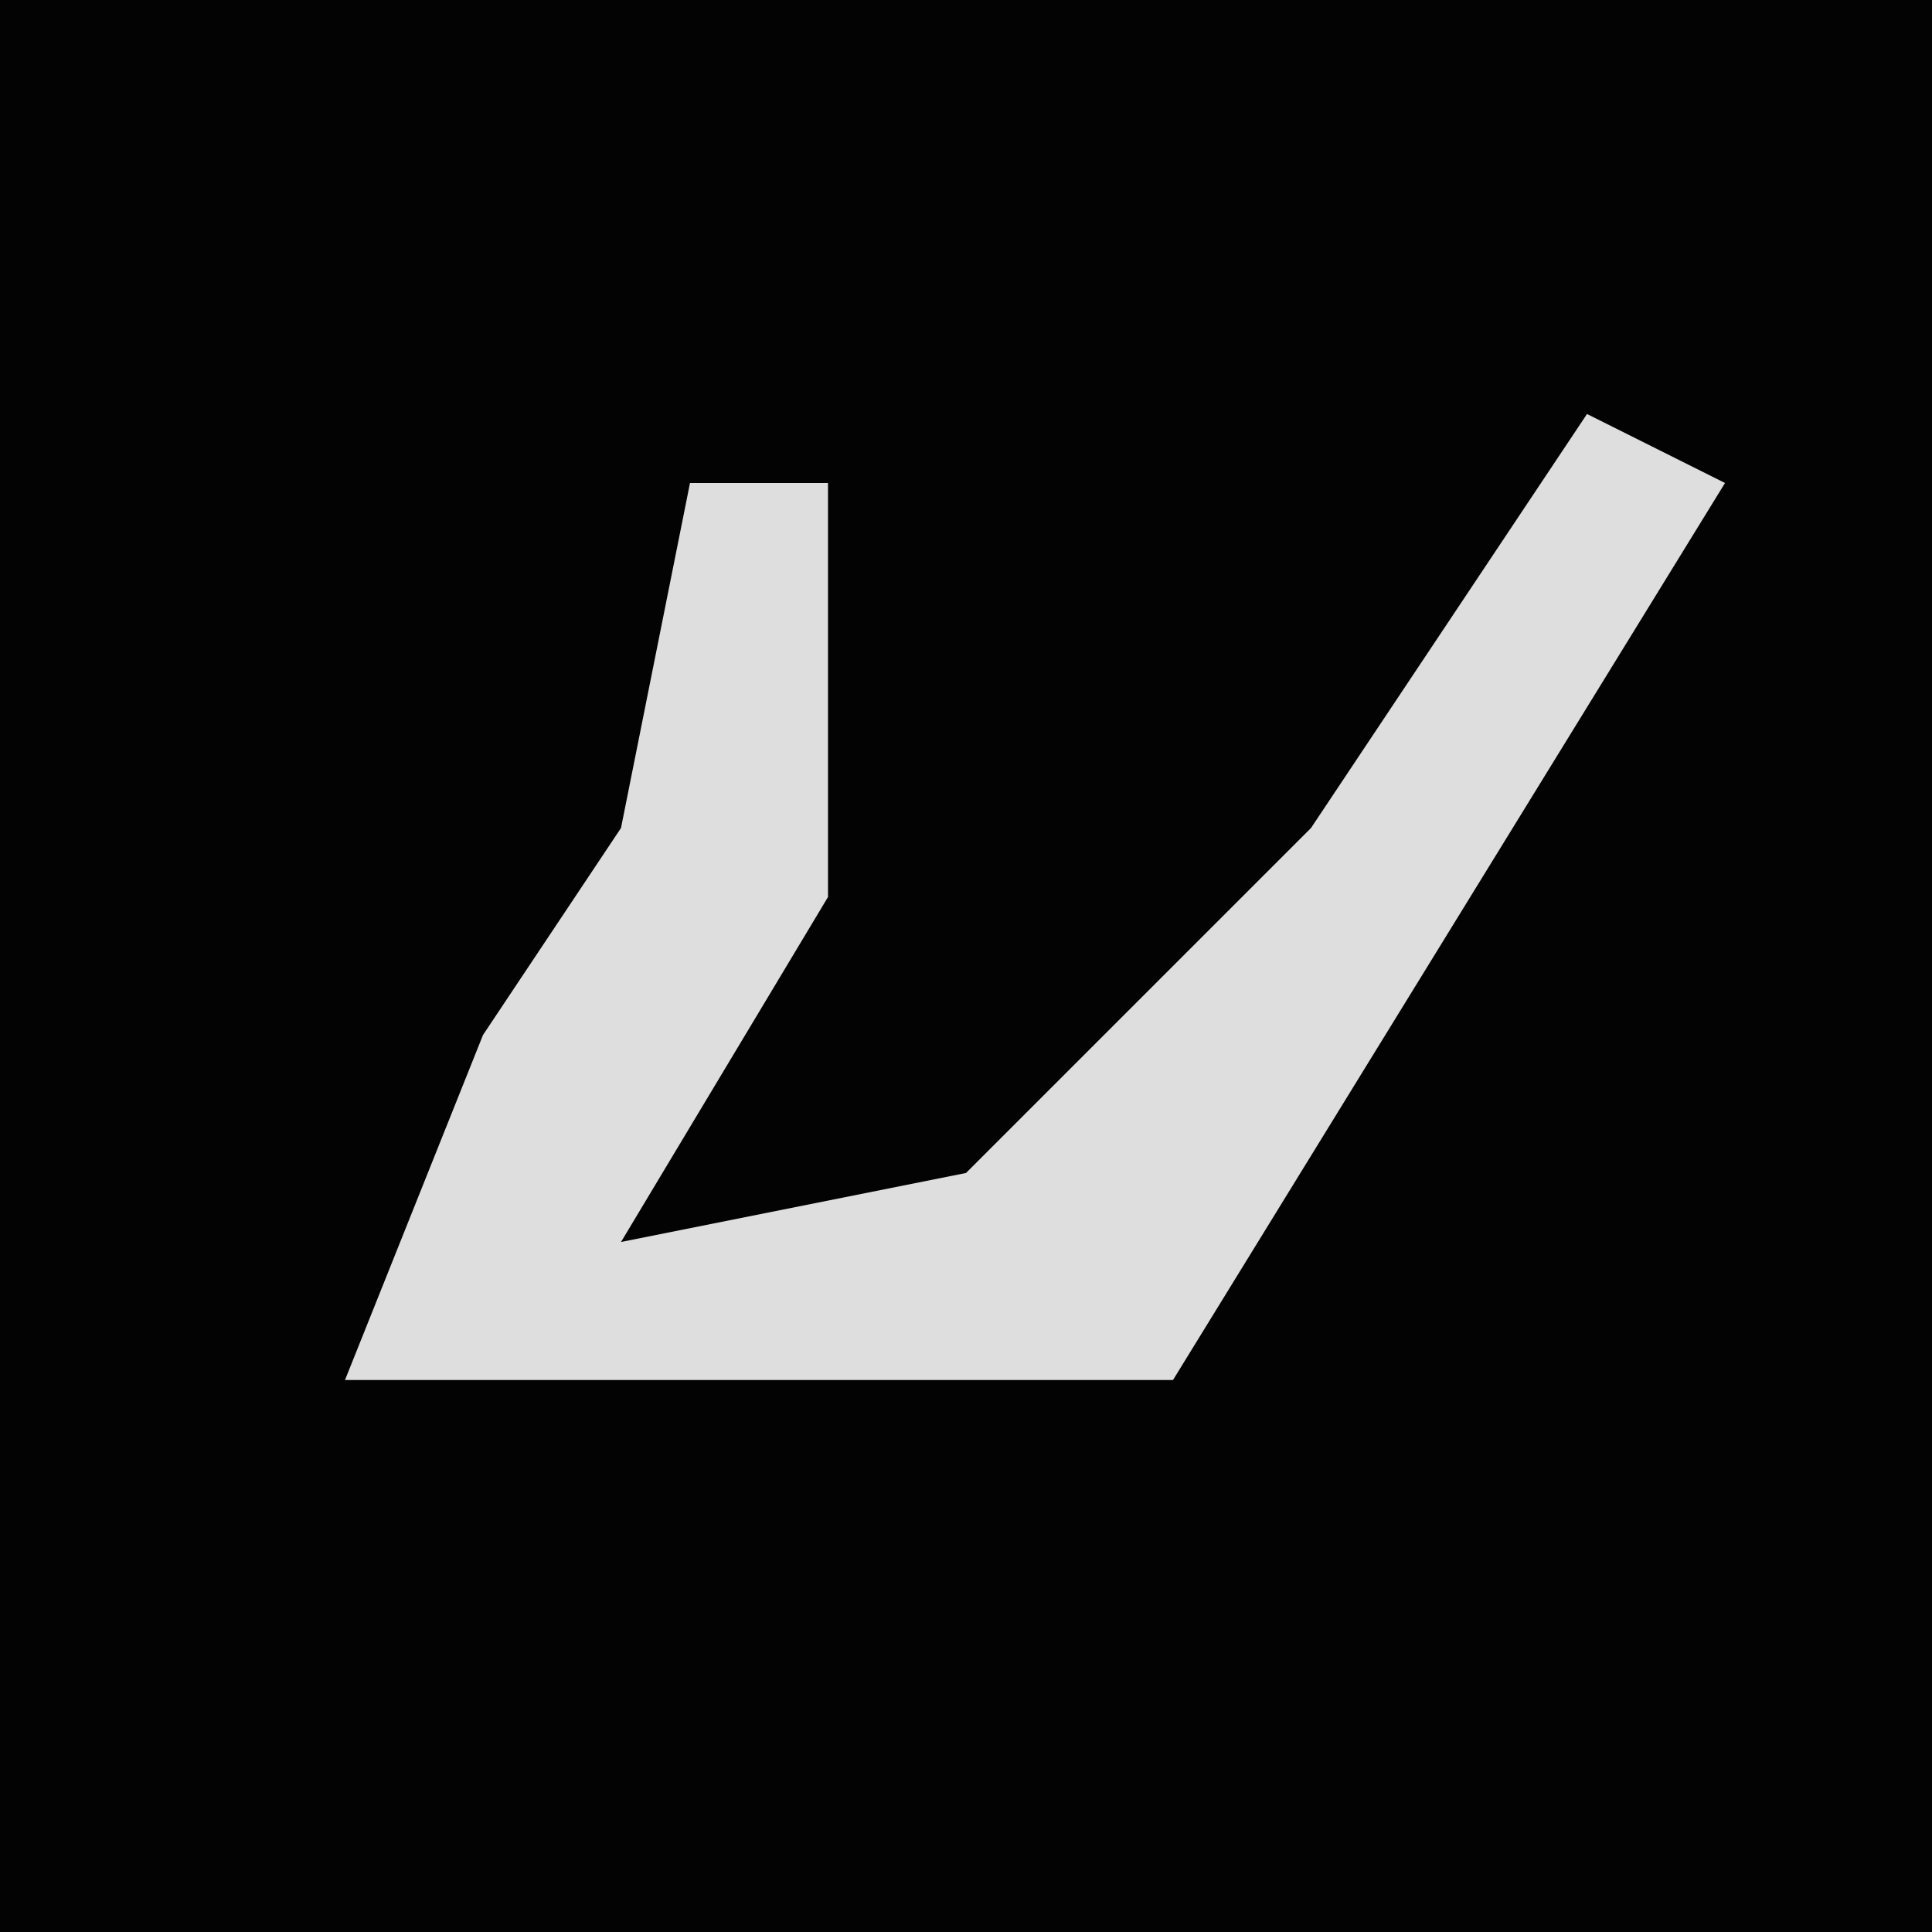 <?xml version="1.0" encoding="UTF-8"?>
<svg version="1.1" xmlns="http://www.w3.org/2000/svg" width="28" height="28">
<path d="M0,0 L28,0 L28,28 L0,28 Z " fill="#030303" transform="translate(0,0)"/>
<path d="M0,0 L2,1 L-6,14 L-18,14 L-16,9 L-14,6 L-13,1 L-11,1 L-11,7 L-14,12 L-9,11 L-4,6 Z " fill="#DEDEDE" transform="translate(23,6)"/>
</svg>
